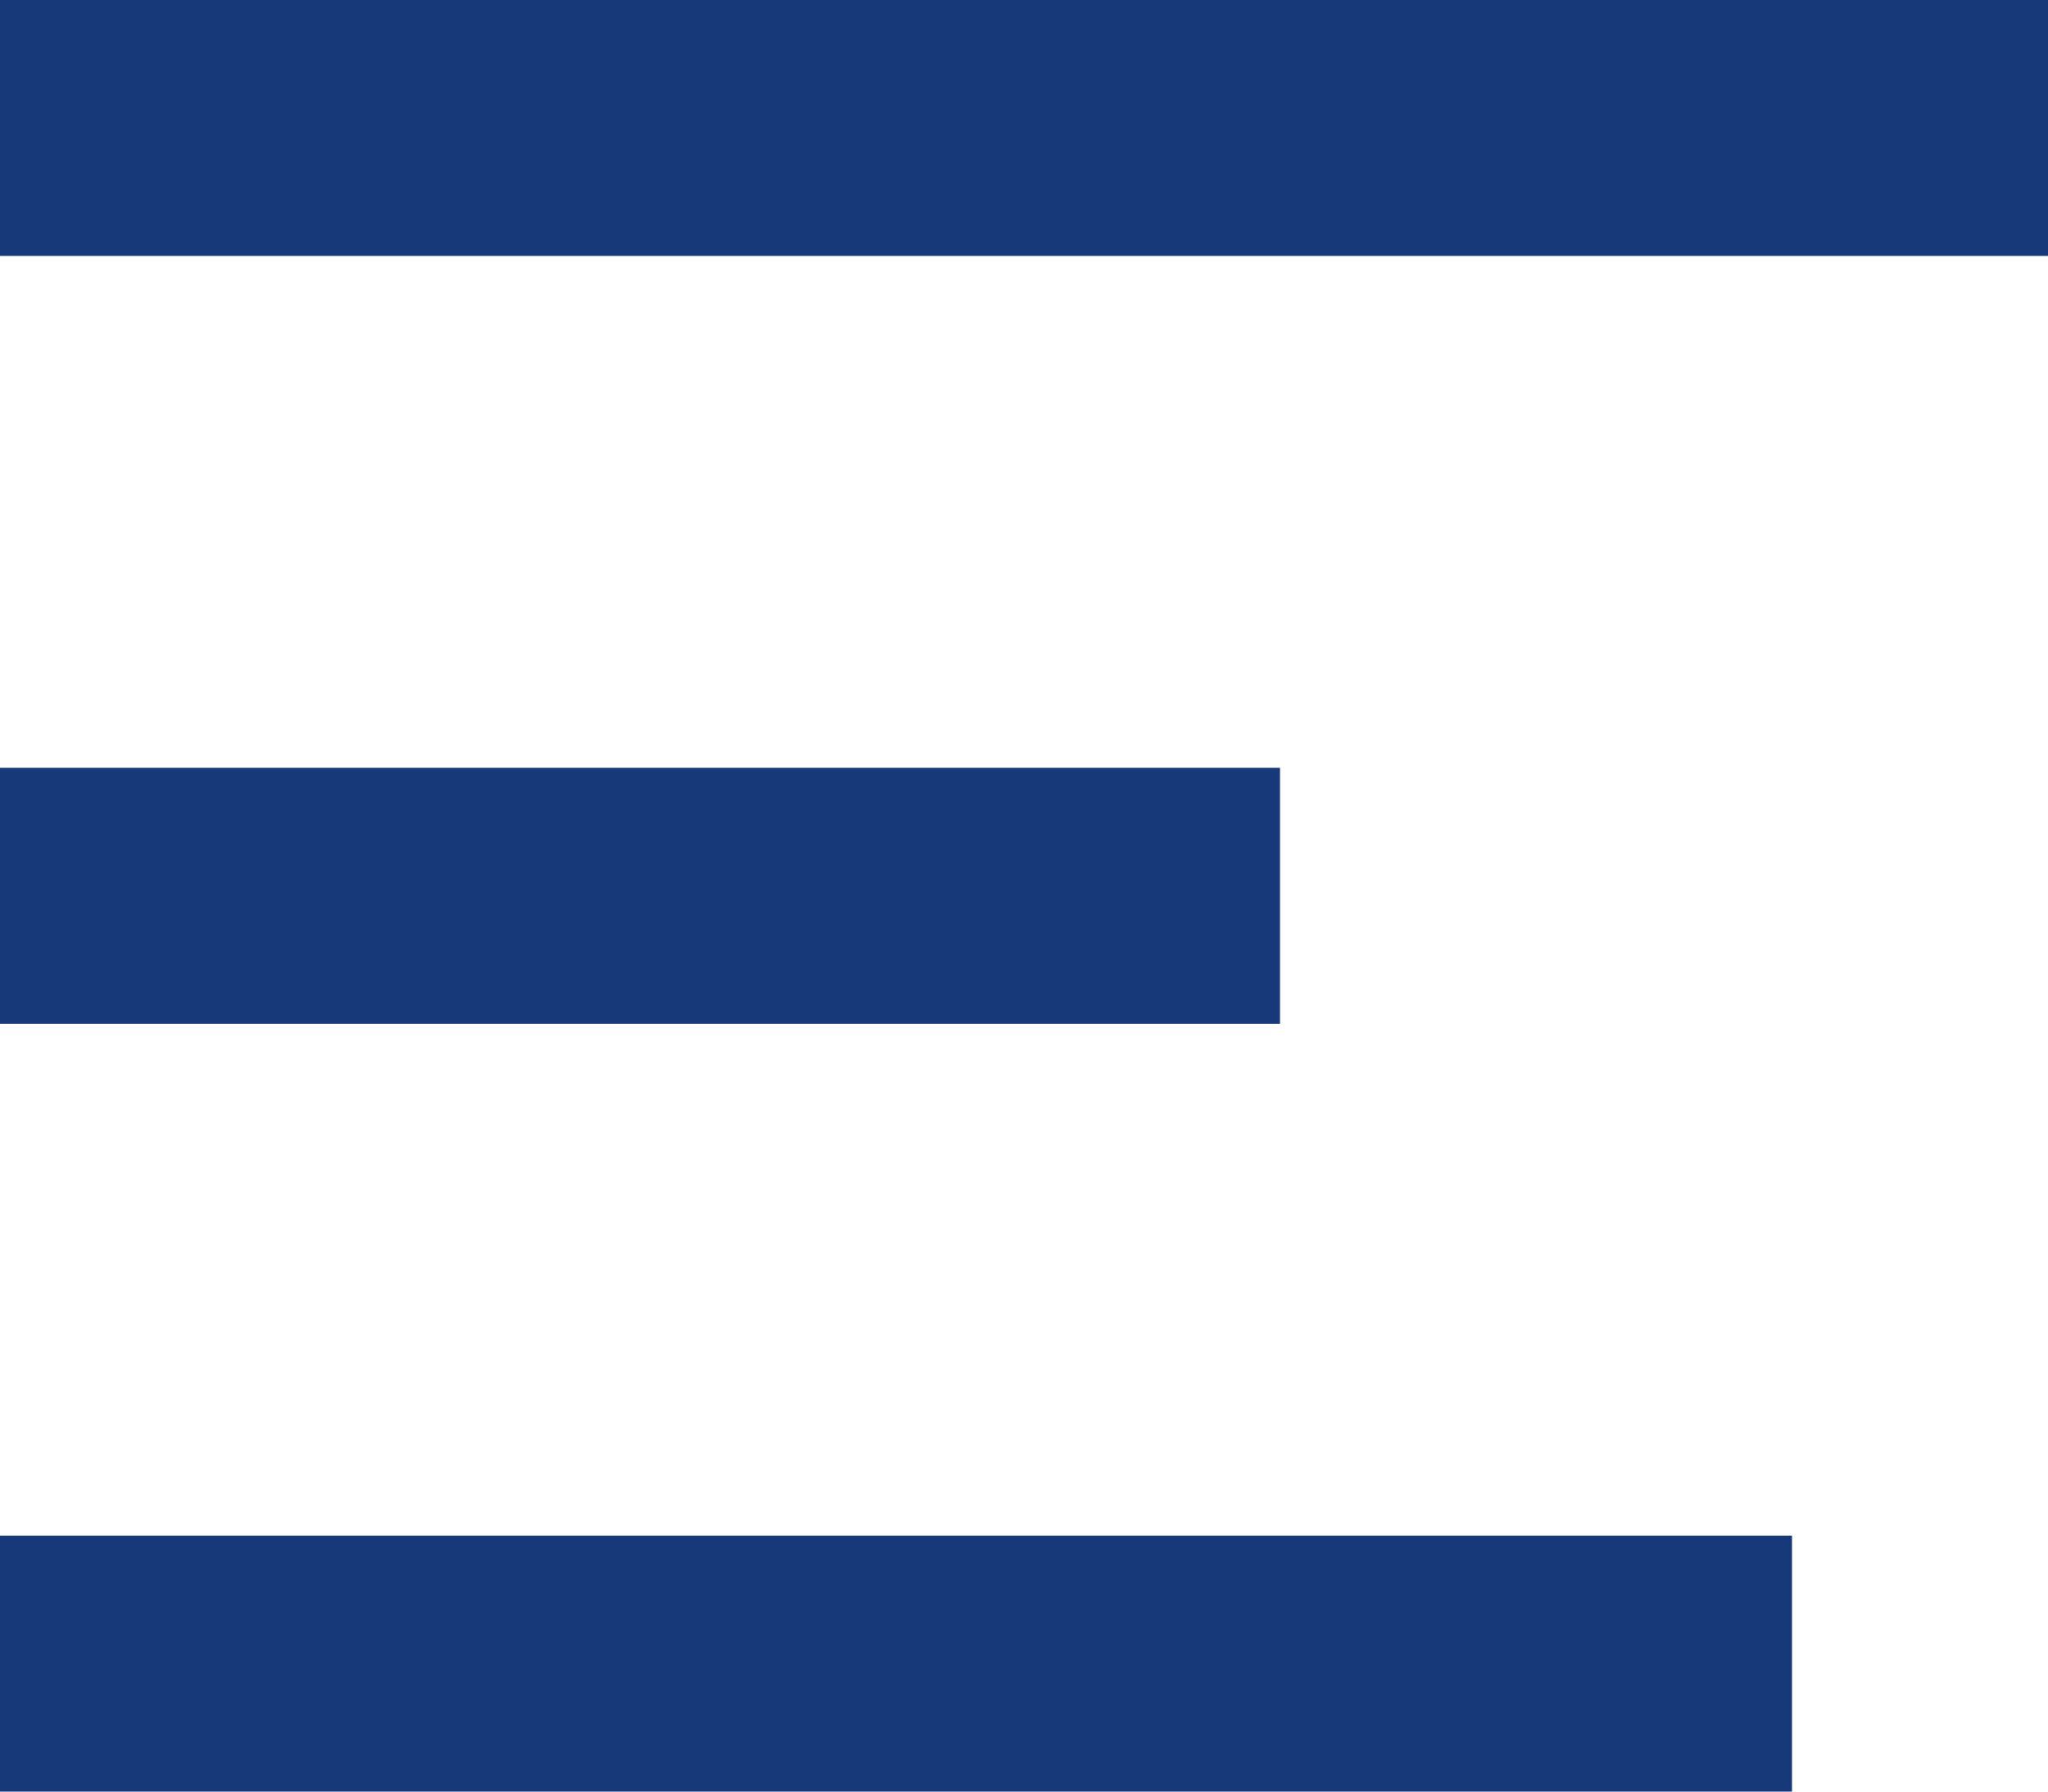 <svg width="16" height="14" viewBox="0 0 16 14" fill="none" xmlns="http://www.w3.org/2000/svg">
<path d="M16 0H0V2H16V0Z" fill="#173979"/>
<path d="M10 6H0V8H10V6Z" fill="#173979"/>
<path d="M14 12H0V14H14V12Z" fill="#173979"/>
</svg>

